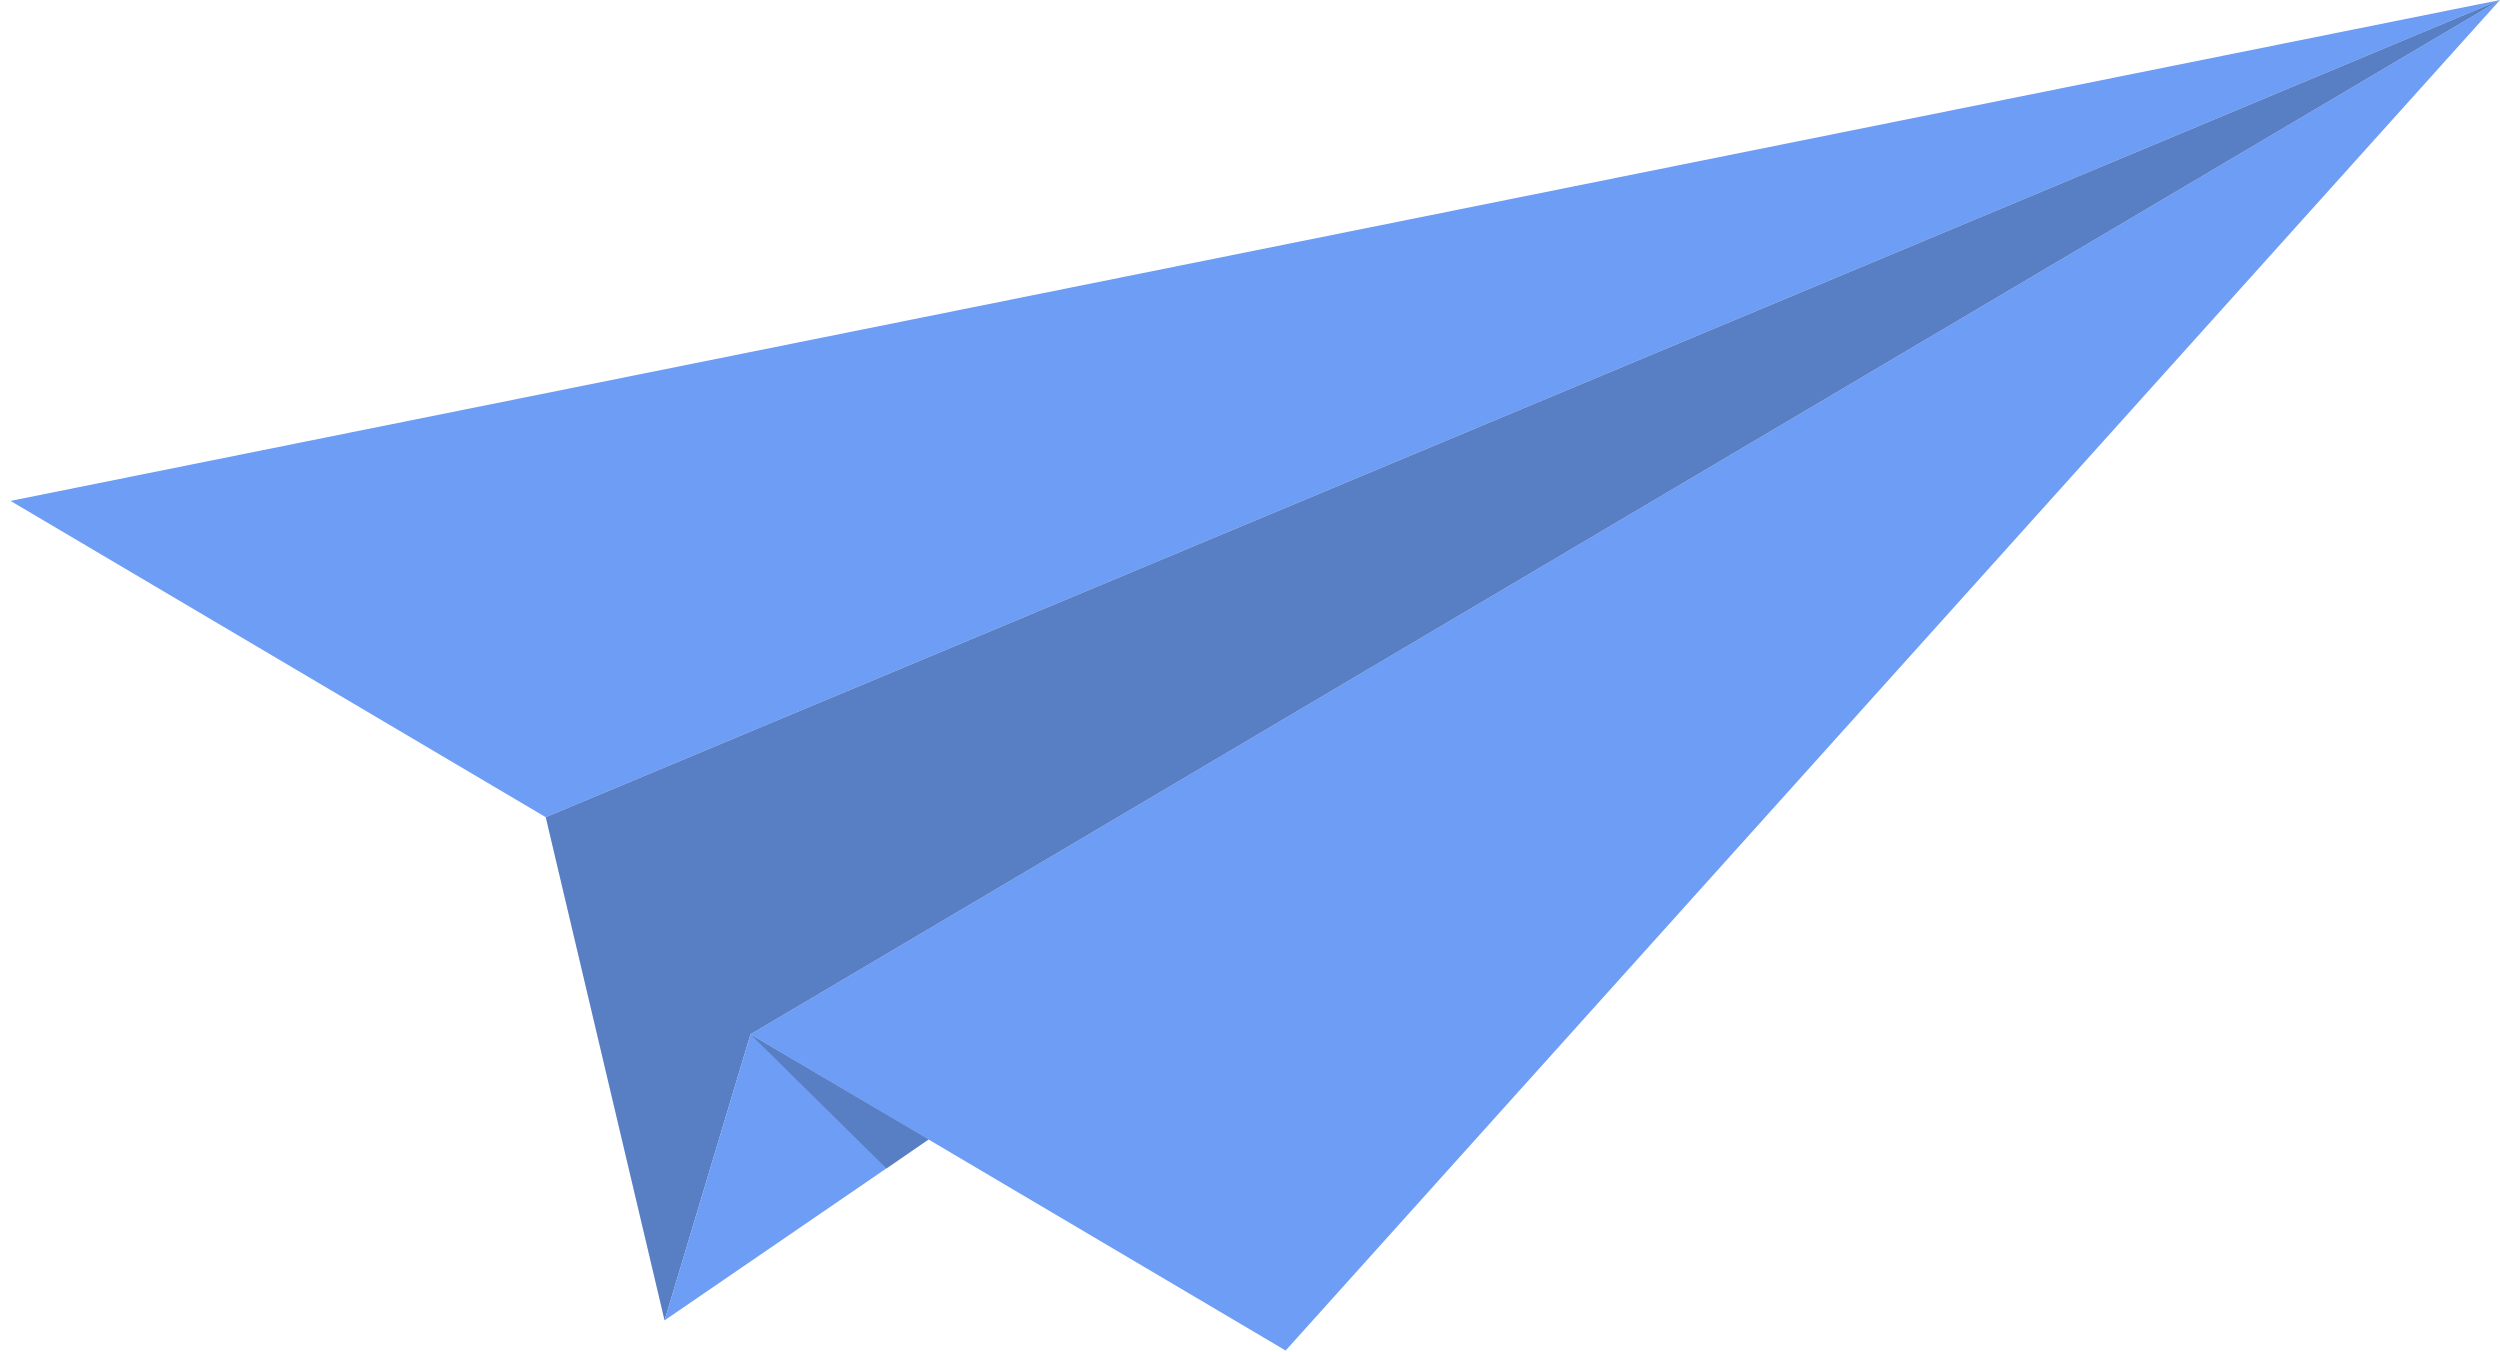 <svg width="122" height="66" viewBox="0 0 122 66" fill="none" xmlns="http://www.w3.org/2000/svg">
<path d="M36.623 50.472L122 0L62.74 65.906L36.623 50.472Z" fill="#6E9DF5"/>
<path d="M121.999 0L26.631 39.878L0.514 24.444L121.999 0Z" fill="#6E9DF5"/>
<path d="M26.632 39.878L32.431 64.434L36.624 50.472L122 0L26.632 39.878Z" fill="#6E9DF5"/>
<path opacity="0.2" d="M26.632 39.878L32.431 64.434L36.624 50.472L122 0L26.632 39.878Z" fill="black"/>
<path d="M32.43 64.434L45.321 55.602L36.623 50.472L32.43 64.434Z" fill="#6E9DF5"/>
<path opacity="0.2" d="M36.623 50.472L45.322 55.602L43.27 57.029L36.623 50.472Z" fill="black"/>
</svg>
